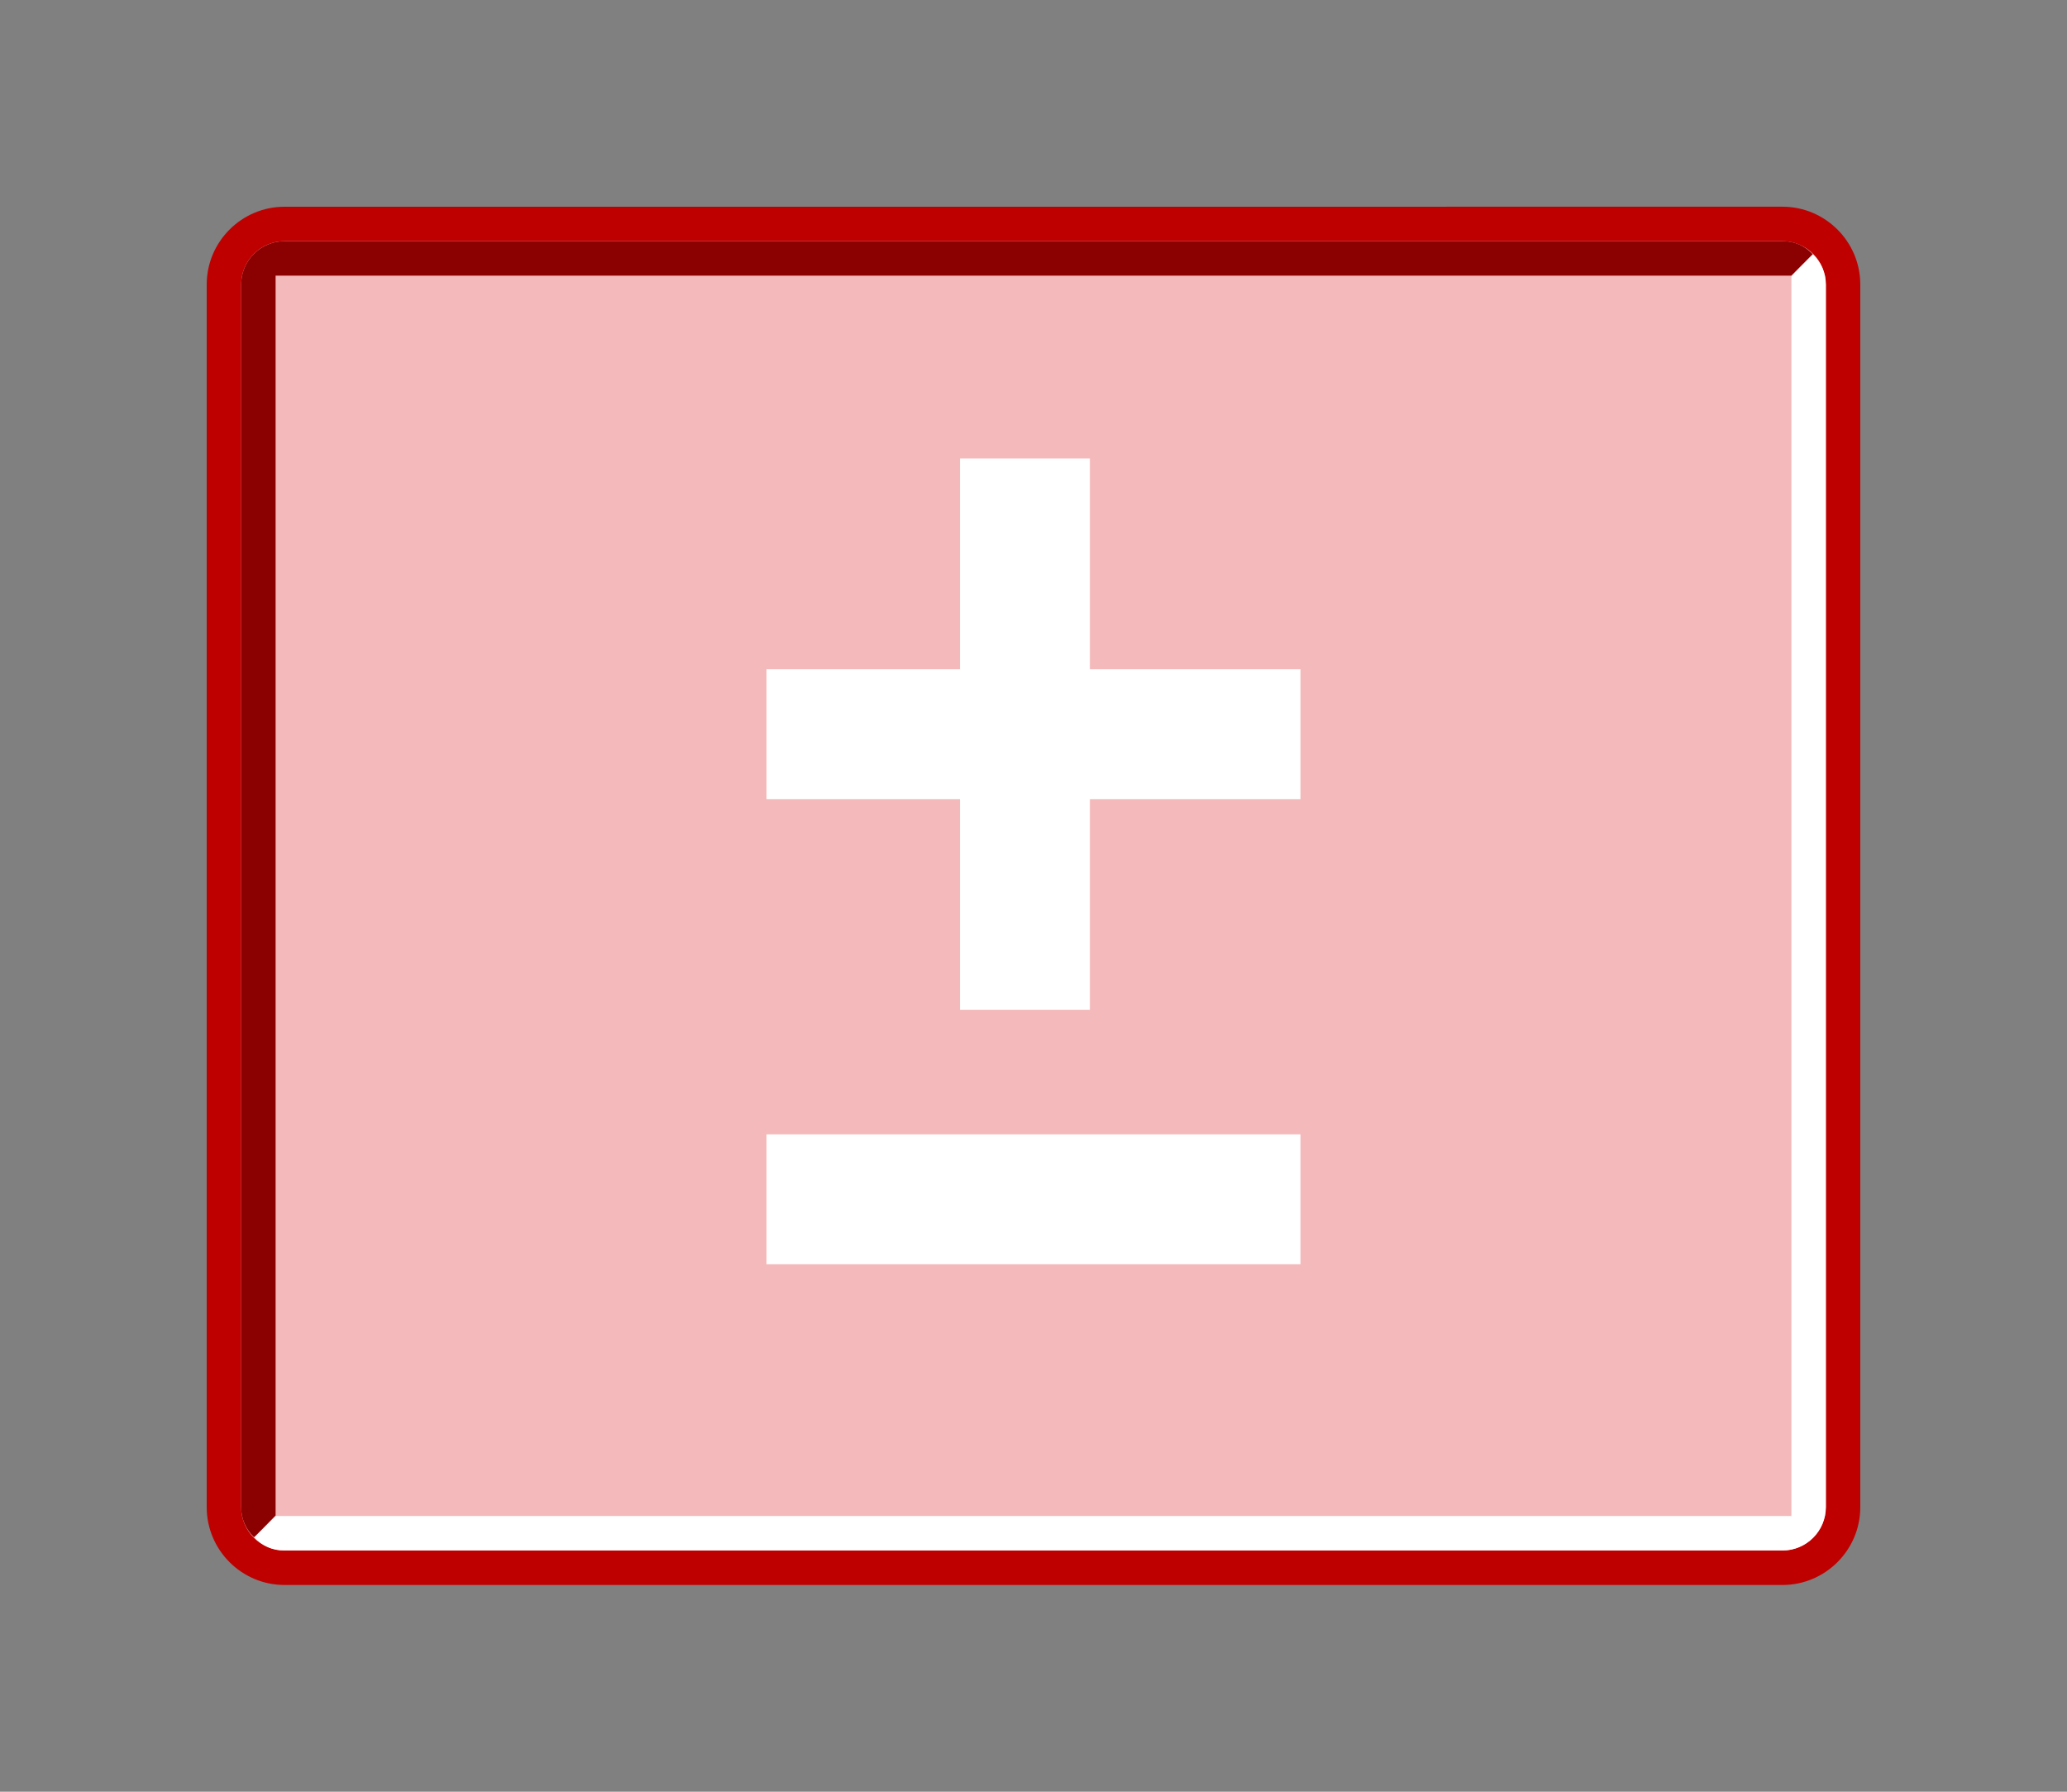 <?xml version="1.0" encoding="UTF-8"?>
<svg xmlns="http://www.w3.org/2000/svg" xmlns:xlink="http://www.w3.org/1999/xlink" contentScriptType="text/ecmascript" width="60" baseProfile="tiny" zoomAndPan="magnify" contentStyleType="text/css" viewBox="-0.434 0.017 60 52" height="52" preserveAspectRatio="xMidYMid meet" version="1.1">
    <rect x="-0.434" y="0.017" width="60" height="52" fill="#808080" stroke="none"/>
    <path fill="#bf0000" d="M 7.825 6.017 C 6.58 6.017 5.566 7.031 5.566 8.276 L 5.566 43.757 C 5.566 45.003 6.58 46.017 7.825 46.017 L 51.306 46.017 C 52.552 46.017 53.566 45.003 53.566 43.757 L 53.566 8.275 C 53.566 7.03 52.552 6.016 51.306 6.016 L 7.825 6.017 L 7.825 6.017 z "/>
    <g>
        <path fill="#f4b9ba" d="M 6.566 43.757 L 6.566 8.275 C 6.566 7.581 7.13 7.016 7.825 7.016 L 51.306 7.016 C 51.999 7.016 52.566 7.58 52.566 8.275 L 52.566 43.755 C 52.566 44.449 52.002 45.016 51.306 45.016 L 7.825 45.016 C 7.131 45.017 6.566 44.451 6.566 43.757 z "/>
    </g>
    <path fill="#8b0000" d="M 52.185 7.394 C 51.942 7.142 51.656 7.017 51.307 7.017 L 7.825 7.017 C 7.131 7.017 6.566 7.581 6.566 8.276 L 6.566 43.757 C 6.566 44.103 6.709 44.409 6.938 44.63 C 6.941 44.643 7.566 44.001 7.566 44.001 L 7.566 8.017 L 51.565 8.017 L 52.185 7.394 z "/>
    <path fill="#ffffff" d="M 6.948 44.639 C 7.191 44.891 7.477 45.016 7.826 45.016 L 51.307 45.016 C 52.001 45.016 52.566 44.453 52.566 43.757 L 52.566 8.275 C 52.566 7.929 52.423 7.623 52.194 7.402 C 52.191 7.39 51.566 8.03 51.566 8.03 C 51.566 8.03 51.566 43.236 51.566 44.015 C 50.828 44.015 7.567 44.015 7.567 44.015 L 6.948 44.639 z "/>
    <rect x="21.816" width="15.5" fill="#ffffff" y="32.938" height="3.771"/>
    <polygon fill="#ffffff" points="37.316,19.438 31.203,19.438 31.203,13.324 27.432,13.324 27.432,19.438 21.816,19.438   21.816,23.21 27.432,23.21 27.432,29.323 31.203,29.323 31.203,23.21 37.316,23.21 "/>
</svg>
